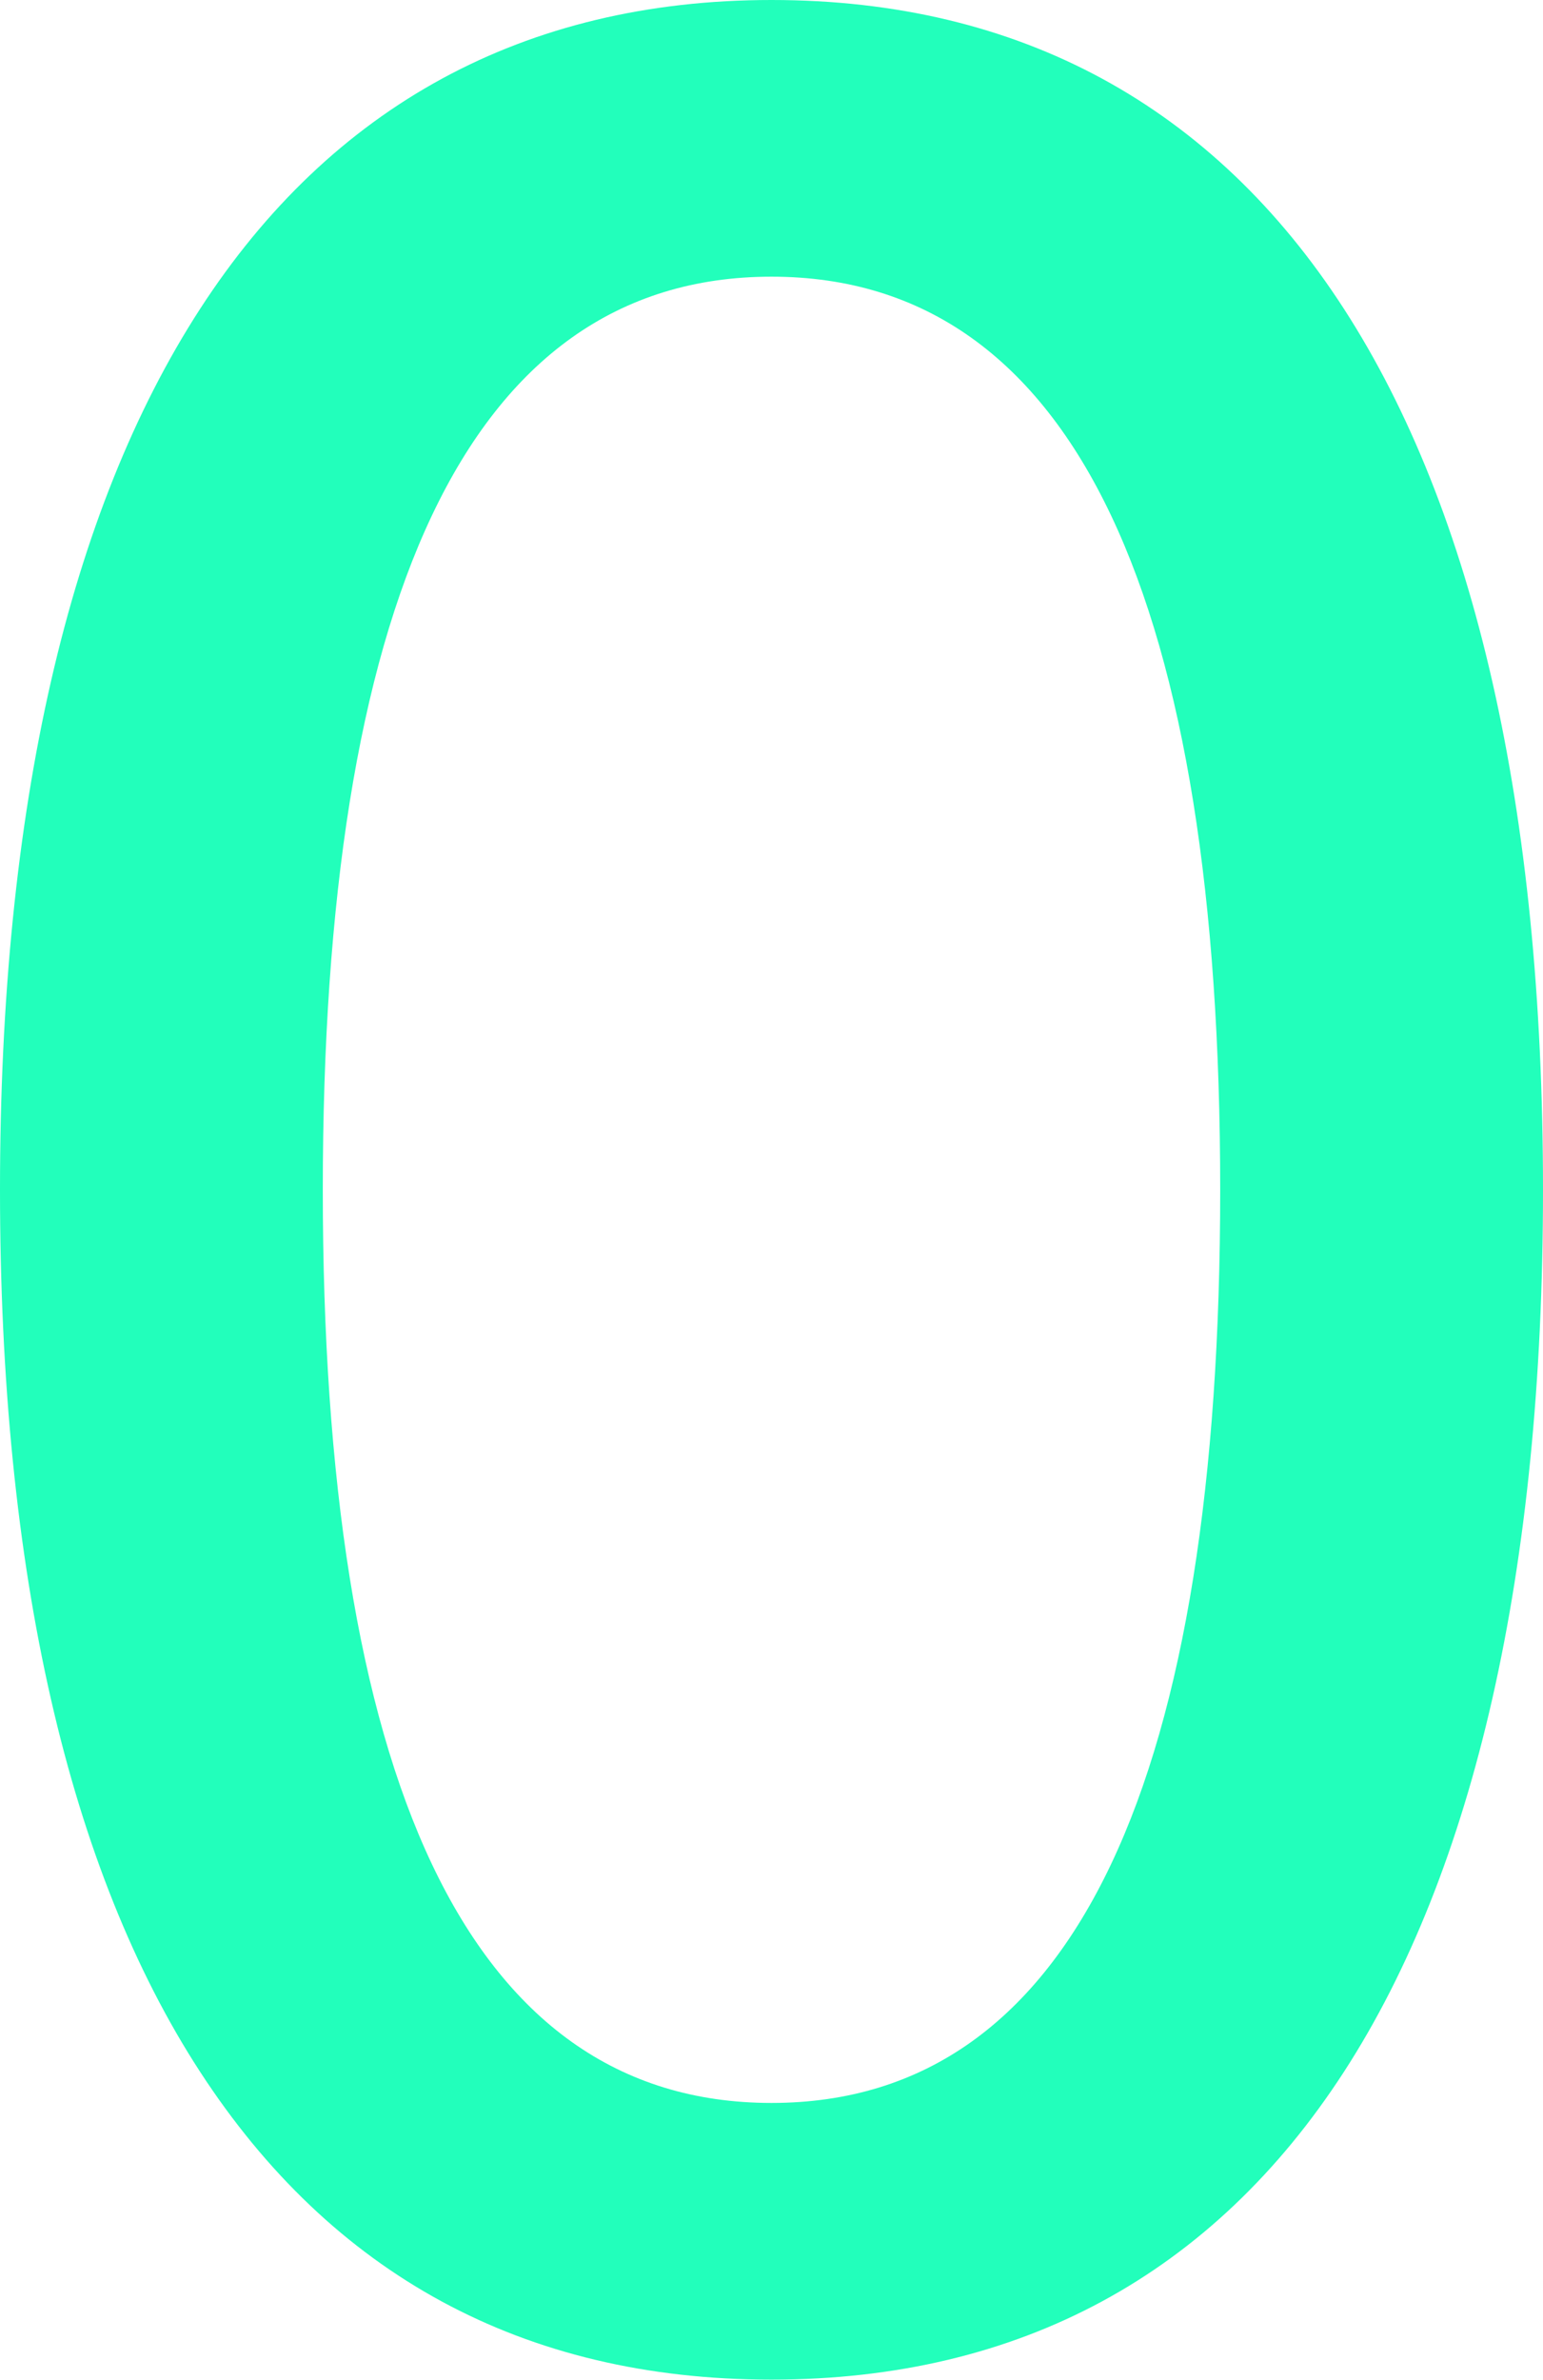 <?xml version="1.0" encoding="UTF-8"?>
<svg id="_레이어_2" data-name="레이어 2" xmlns="http://www.w3.org/2000/svg" viewBox="0 0 72.8 112.25">
  <defs>
    <style>
      .cls-1 {
        fill: #2fb;
        stroke-width: 0px;
      }
    </style>
  </defs>
  <g id="_레이어_1-2" data-name="레이어 1">
    <path class="cls-1" d="m36.4,0c11.75,0,20.85,5.04,27.01,14.57s9.39,23.57,9.39,41.55-3.23,32.09-9.39,41.6-15.26,14.52-27.01,14.52-20.77-5-26.96-14.52S0,74.18,0,56.12,3.26,24.11,9.44,14.57,24.73,0,36.4,0Zm0,13.05c-7.25,0-12.54,3.92-16.02,11.26s-5.15,18.11-5.15,31.81,1.67,24.47,5.15,31.81,8.77,11.26,16.02,11.26,12.54-3.92,16.02-11.26,5.15-18.11,5.15-31.81-1.67-24.47-5.15-31.81-8.77-11.26-16.02-11.26Z"/>
  </g>
</svg>